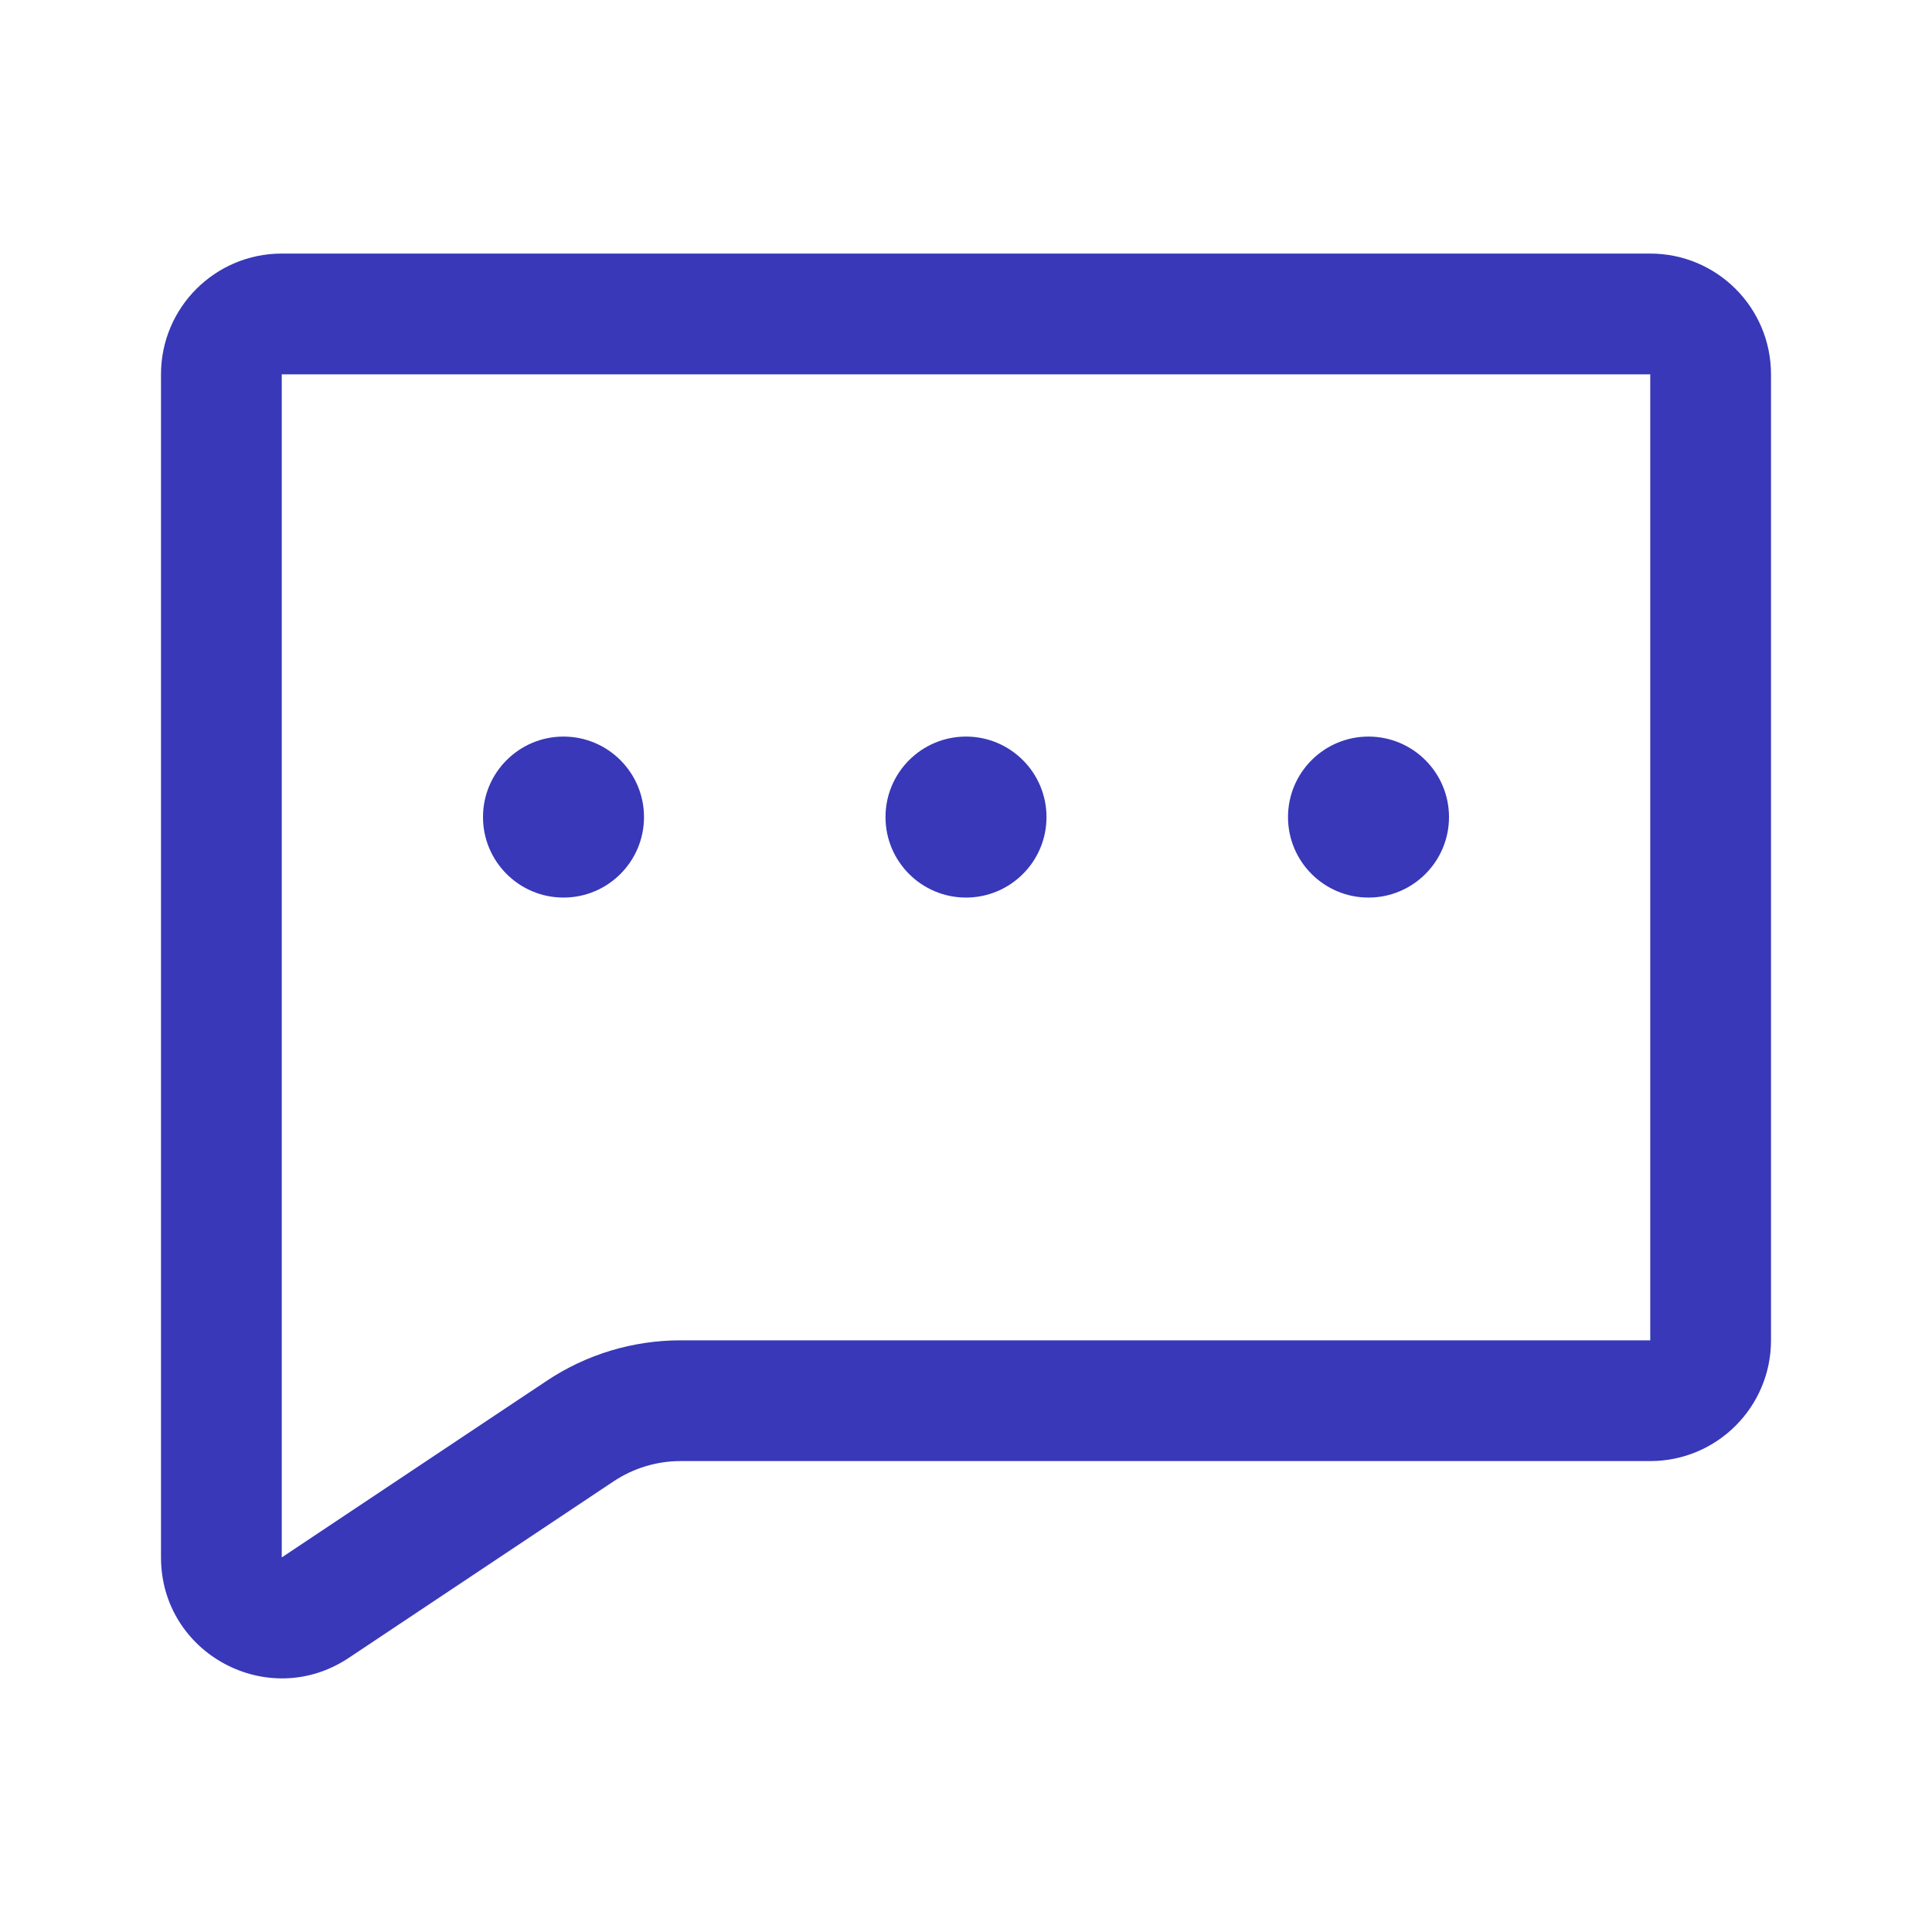 <svg width="24" height="24" viewBox="0 0 24 24" fill="none" xmlns="http://www.w3.org/2000/svg">
  <path
    d="M3.5 4.65L3.5 19.347L6.79 17.154C7.283 16.825 7.862 16.65 8.454 16.65H20.5V4.65H3.5ZM2 4.65C2 3.821 2.672 3.15 3.5 3.15H20.5C21.328 3.15 22 3.821 22 4.65V16.65C22 17.478 21.328 18.15 20.5 18.15H8.454C8.158 18.15 7.869 18.238 7.622 18.402L4.332 20.595C3.335 21.26 2 20.545 2 19.347V4.65ZM7 11.15C7.552 11.15 8 10.702 8 10.15C8 9.598 7.552 9.15 7 9.15C6.448 9.15 6 9.598 6 10.15C6 10.702 6.448 11.15 7 11.15ZM12 11.15C12.552 11.15 13 10.702 13 10.15C13 9.598 12.552 9.15 12 9.15C11.448 9.15 11 9.598 11 10.15C11 10.702 11.448 11.15 12 11.15ZM18 10.15C18 10.702 17.552 11.15 17 11.15C16.448 11.15 16 10.702 16 10.15C16 9.598 16.448 9.15 17 9.15C17.552 9.15 18 9.598 18 10.15Z"
    fill="#3838b9" style="fill:#3838b9;fill:#3838b9;fill-opacity:1;" />
</svg>
